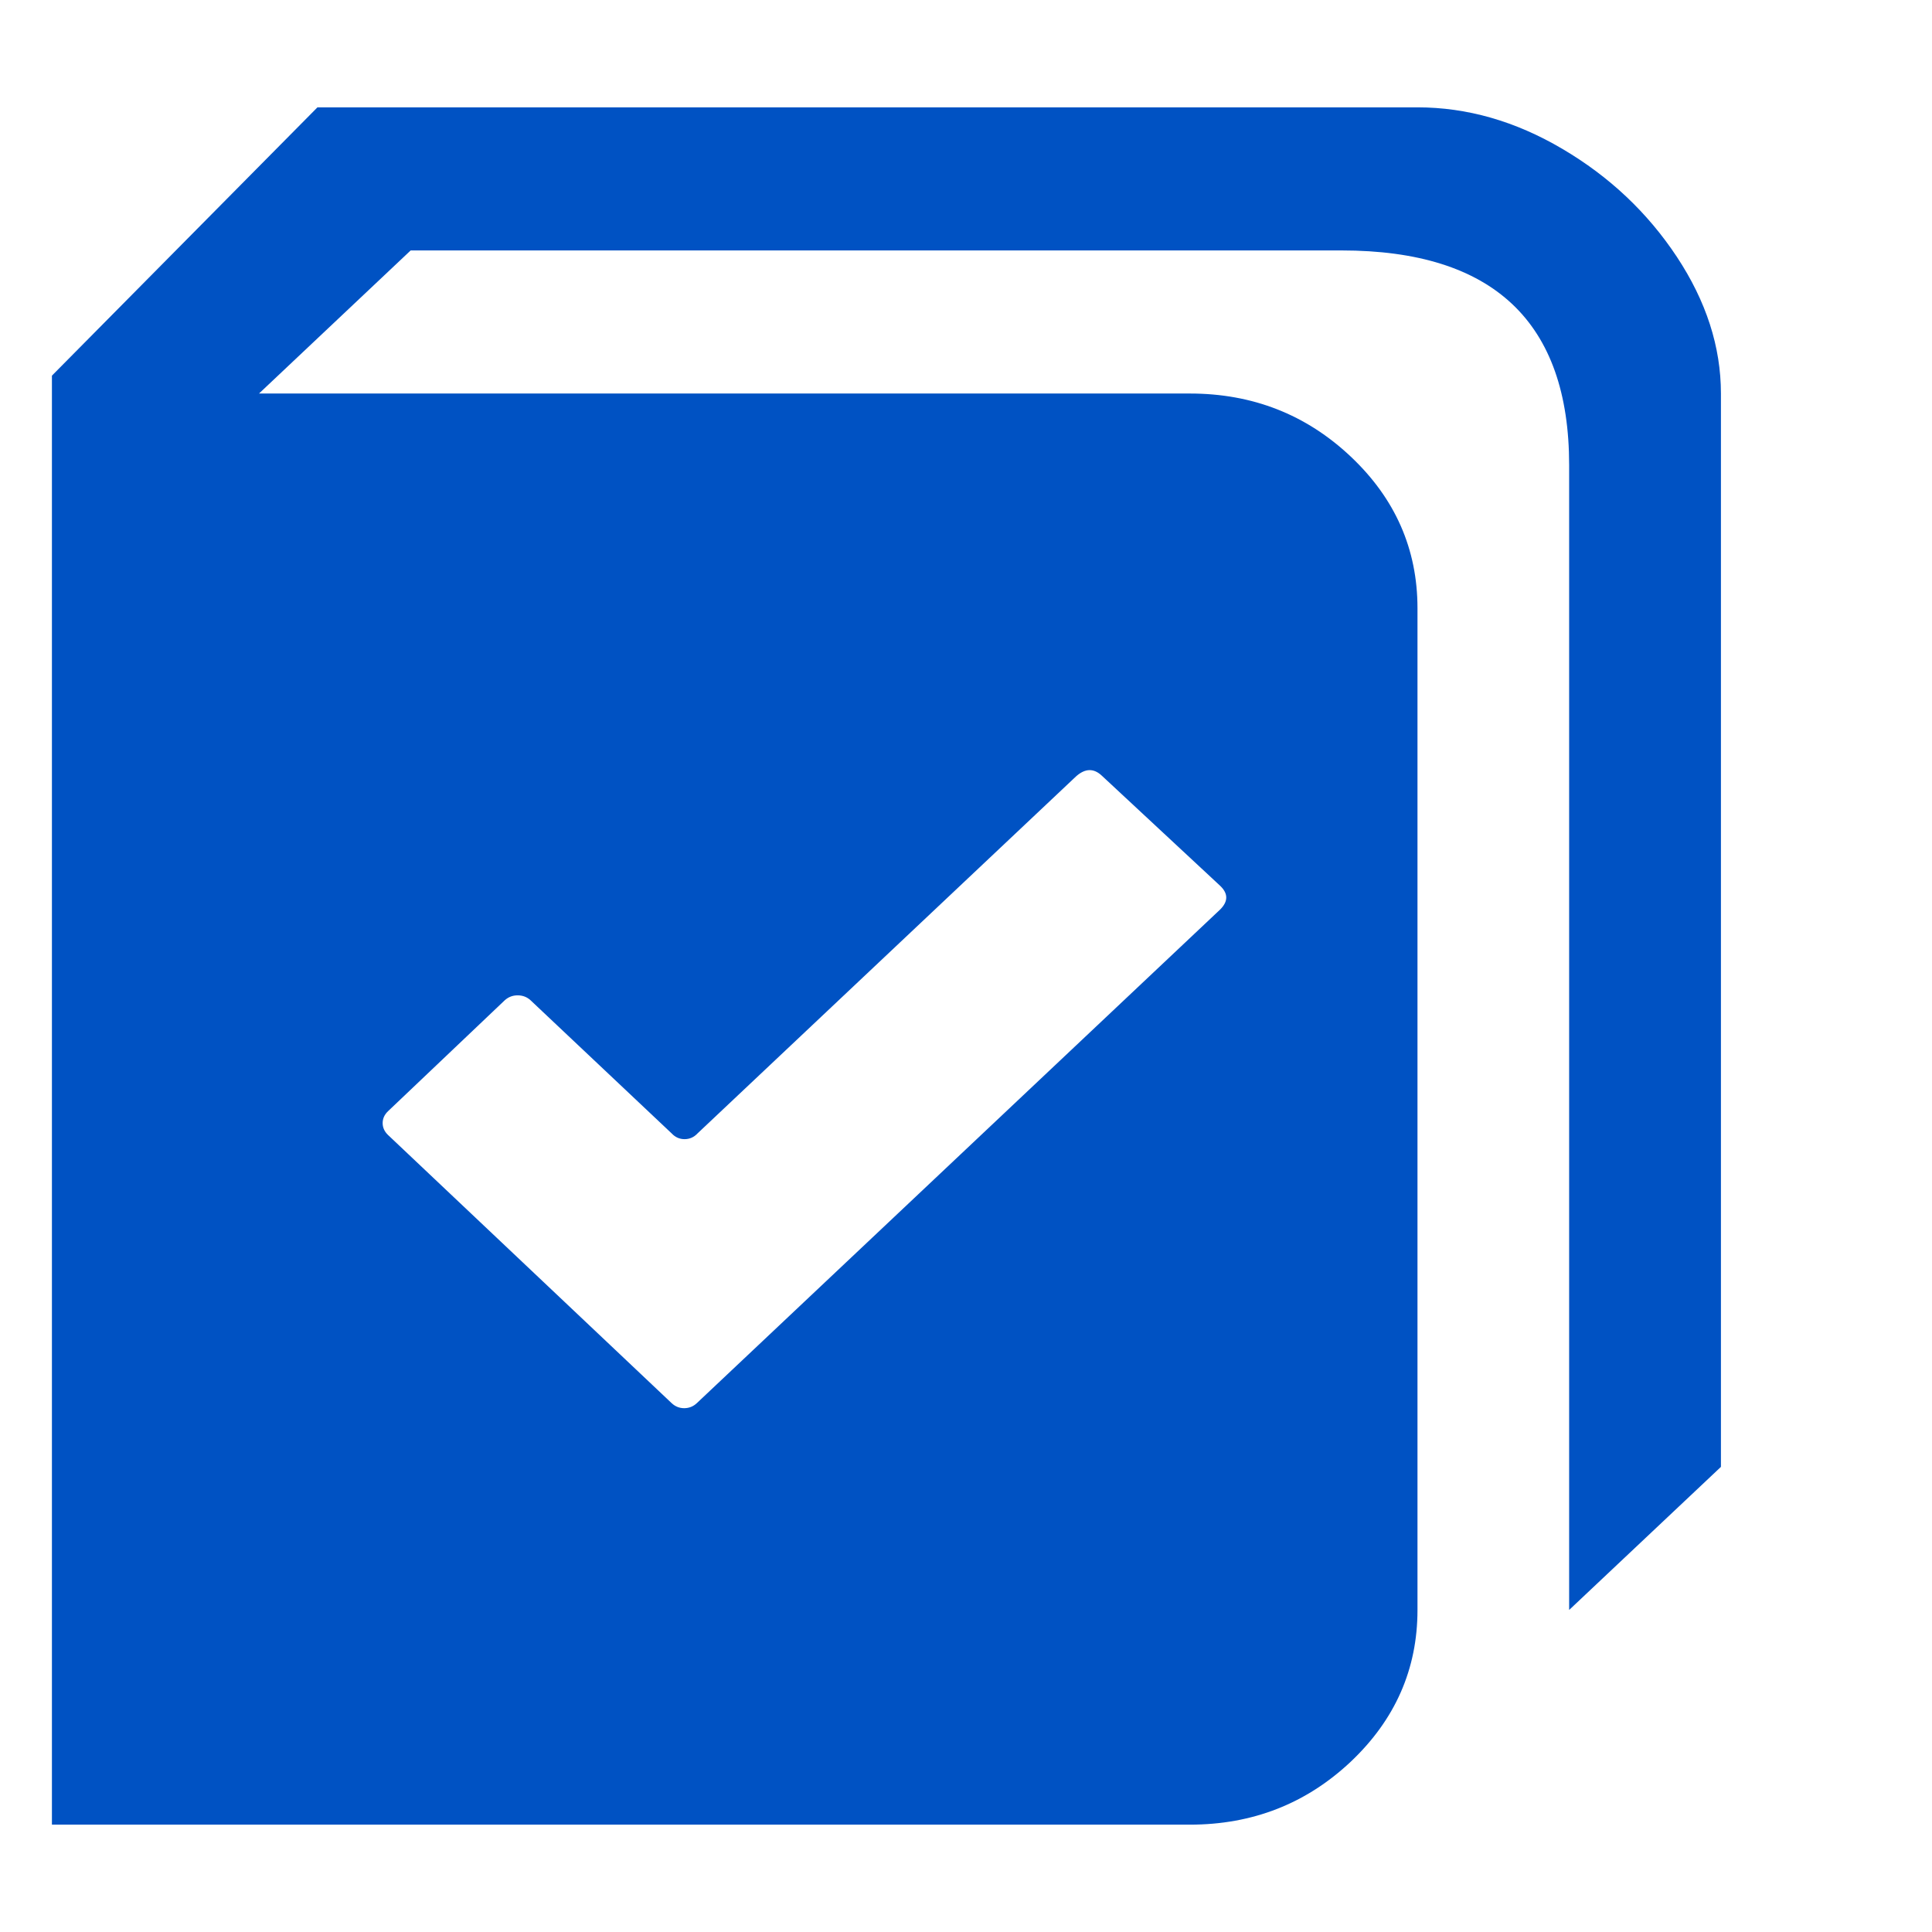 <svg width="16" height="16" viewBox="0 0 16 16" fill="none" xmlns="http://www.w3.org/2000/svg">
<g id="ico-search l:20">
<path id="ico-bookings" fill-rule="evenodd" clip-rule="evenodd" d="M0.43 15.111V3.111L2.629 0.889H11.739C12.149 0.889 12.549 1.003 12.939 1.233C13.328 1.462 13.644 1.76 13.887 2.127C14.13 2.495 14.252 2.872 14.252 3.259V12.148L12.995 13.333V3.852C12.995 2.667 12.367 2.074 11.11 2.074H3.401L2.145 3.259H9.854C10.373 3.259 10.817 3.433 11.186 3.781C11.554 4.128 11.739 4.547 11.739 5.037V13.333C11.739 13.823 11.554 14.242 11.186 14.59C10.817 14.937 10.373 15.111 9.854 15.111H0.43ZM3.169 9.301C3.169 9.338 3.184 9.371 3.213 9.399L5.563 11.621C5.592 11.648 5.627 11.662 5.666 11.662C5.706 11.662 5.741 11.648 5.77 11.621L10.105 7.532C10.172 7.465 10.172 7.4 10.105 7.336L9.125 6.424C9.058 6.361 8.987 6.362 8.911 6.43L5.776 9.387C5.747 9.418 5.711 9.434 5.669 9.434C5.628 9.434 5.592 9.418 5.563 9.387L4.394 8.284C4.365 8.257 4.329 8.243 4.287 8.243C4.245 8.243 4.21 8.257 4.18 8.284L3.213 9.203C3.184 9.231 3.169 9.263 3.169 9.301V9.301Z" fill="#0052C3"/>
<mask id="mask0_0_9119" style="mask-type:luminance" maskUnits="userSpaceOnUse" x="0" y="0" width="15" height="16">
<path id="ico-bookings_2" fill-rule="evenodd" clip-rule="evenodd" d="M0.43 15.111V3.111L2.629 0.889H11.739C12.149 0.889 12.549 1.003 12.939 1.233C13.328 1.462 13.644 1.76 13.887 2.127C14.13 2.495 14.252 2.872 14.252 3.259V12.148L12.995 13.333V3.852C12.995 2.667 12.367 2.074 11.11 2.074H3.401L2.145 3.259H9.854C10.373 3.259 10.817 3.433 11.186 3.781C11.554 4.128 11.739 4.547 11.739 5.037V13.333C11.739 13.823 11.554 14.242 11.186 14.59C10.817 14.937 10.373 15.111 9.854 15.111H0.43ZM3.169 9.301C3.169 9.338 3.184 9.371 3.213 9.399L5.563 11.621C5.592 11.648 5.627 11.662 5.666 11.662C5.706 11.662 5.741 11.648 5.77 11.621L10.105 7.532C10.172 7.465 10.172 7.4 10.105 7.336L9.125 6.424C9.058 6.361 8.987 6.362 8.911 6.43L5.776 9.387C5.747 9.418 5.711 9.434 5.669 9.434C5.628 9.434 5.592 9.418 5.563 9.387L4.394 8.284C4.365 8.257 4.329 8.243 4.287 8.243C4.245 8.243 4.21 8.257 4.18 8.284L3.213 9.203C3.184 9.231 3.169 9.263 3.169 9.301V9.301Z" fill="white"/>
</mask>
<g mask="url(#mask0_0_9119)">
</g>
</g>
</svg>
